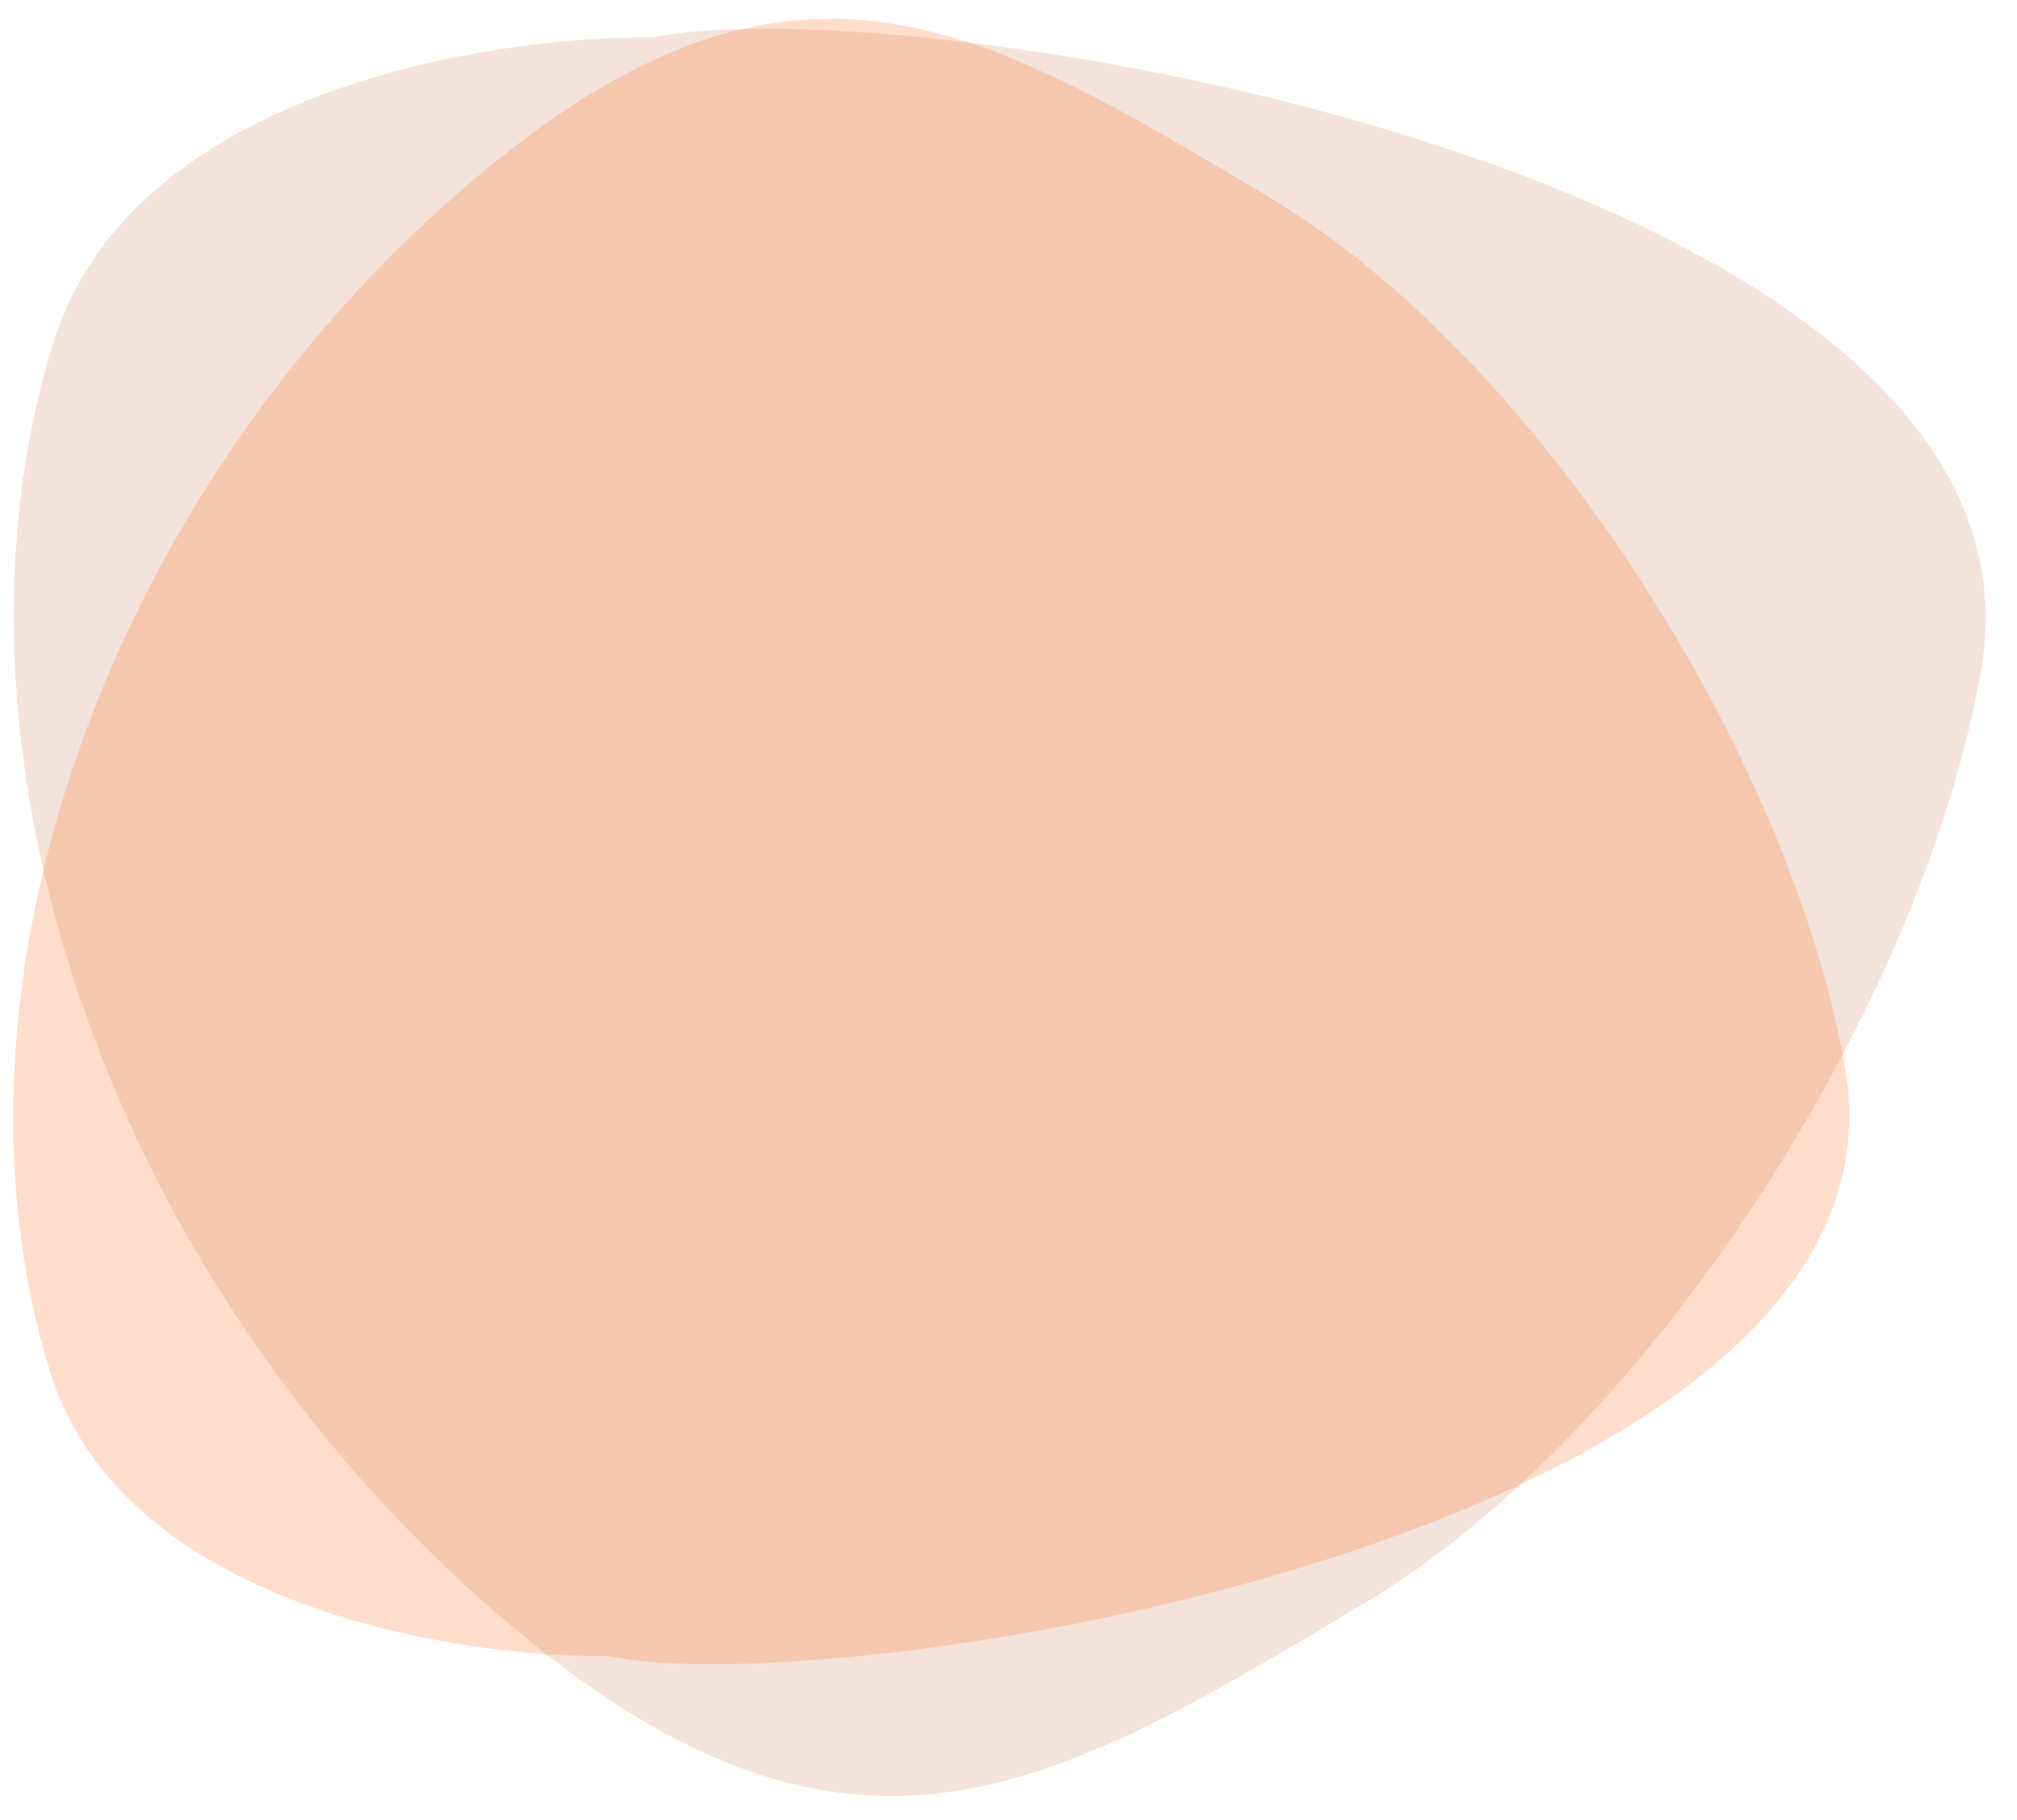 <svg width="328" height="296" viewBox="0 0 328 296" fill="none" xmlns="http://www.w3.org/2000/svg">
<g opacity="0.5">
<path d="M221.808 260.781C171.803 290.64 139.189 310.916 84.268 265.338C18.361 210.642 -12.164 122.548 8.746 55.539C21.326 15.228 78.862 5.786 106.057 6.104C148.134 -2.677 336.086 28.627 322.179 108.849C312.732 163.348 268.512 232.893 221.808 260.781Z" fill="#EAC8B7"/>
</g>
<path d="M206.596 32.197C160.038 4.397 129.671 -14.482 78.536 27.955C17.171 78.881 -11.25 160.904 8.219 223.294C19.931 260.828 73.502 269.618 98.823 269.322C138 277.499 312.998 248.352 300.05 173.658C291.254 122.915 250.081 58.164 206.596 32.197Z" fill="#FF5600" fill-opacity="0.2"/>
</svg>
